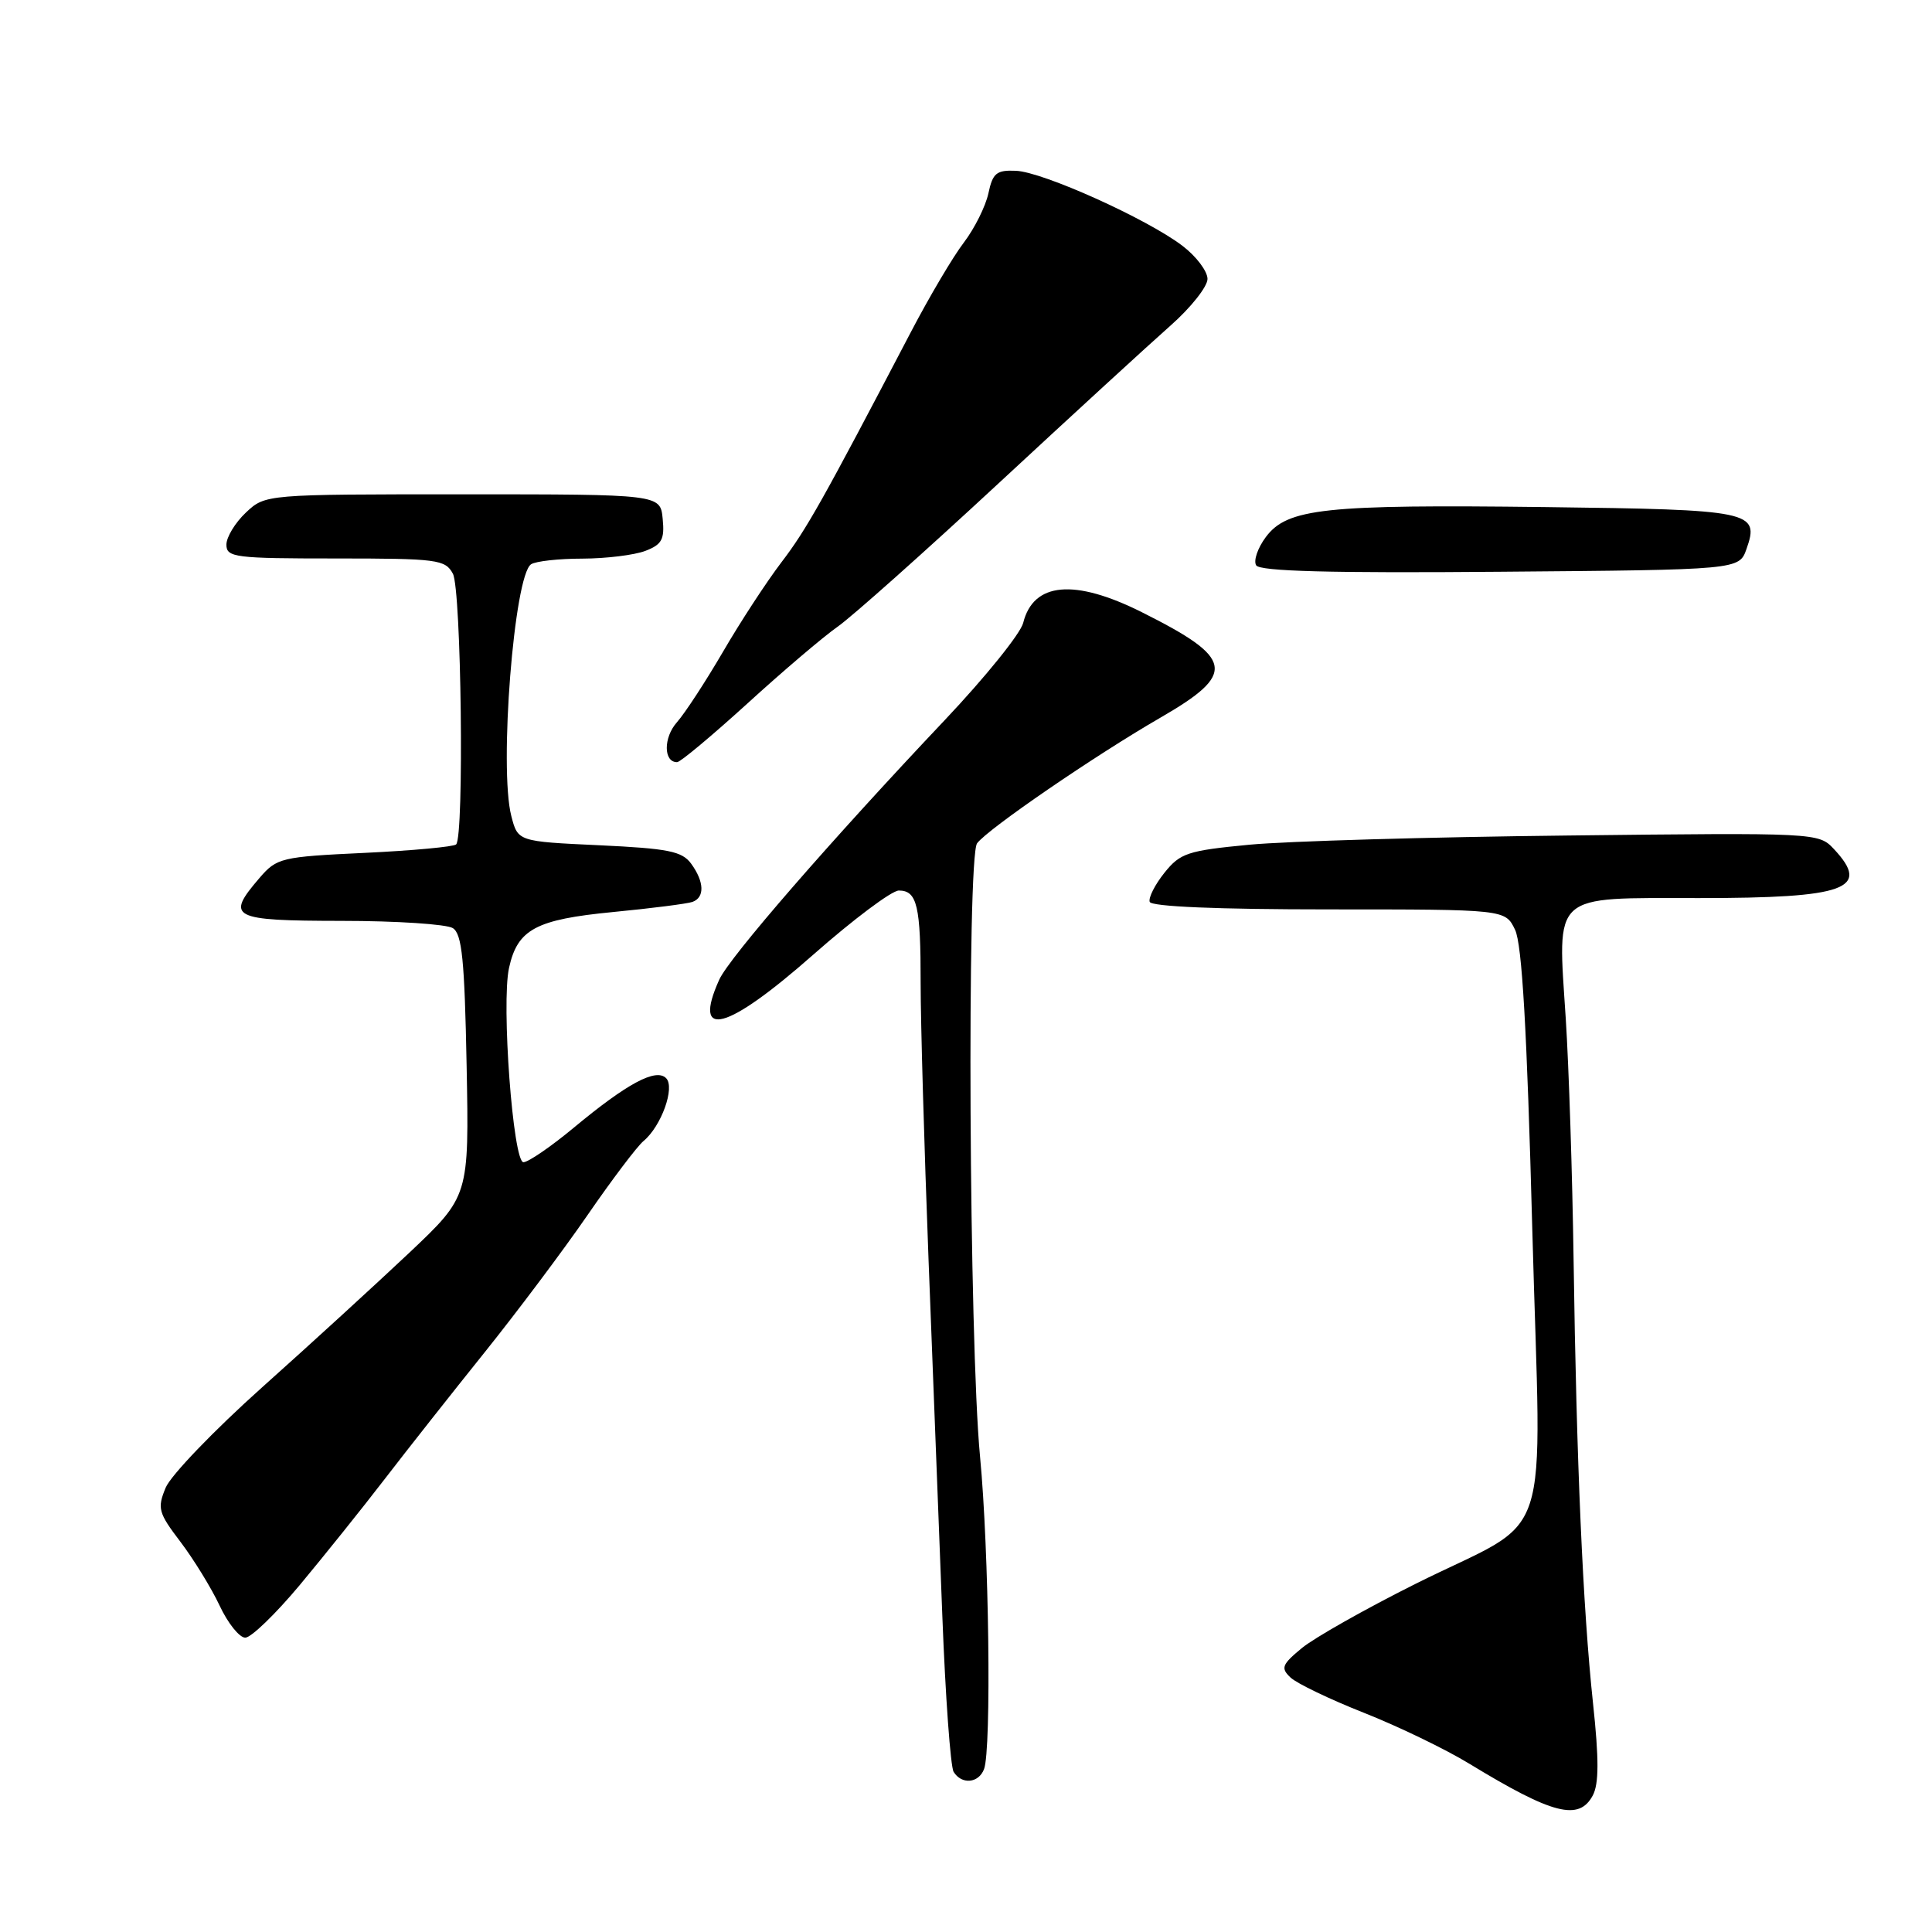 <?xml version="1.0" encoding="UTF-8" standalone="no"?>
<!DOCTYPE svg PUBLIC "-//W3C//DTD SVG 1.1//EN" "http://www.w3.org/Graphics/SVG/1.1/DTD/svg11.dtd" >
<svg xmlns="http://www.w3.org/2000/svg" xmlns:xlink="http://www.w3.org/1999/xlink" version="1.1" viewBox="0 0 256 256">
 <g >
 <path fill="currentColor"
d=" M 211.05 237.91 C 211.87 236.37 211.88 233.11 211.08 225.66 C 209.74 213.09 208.89 193.77 208.51 167.00 C 208.35 155.72 207.88 141.30 207.47 134.95 C 206.38 118.14 205.42 119.00 225.10 119.00 C 244.63 119.00 247.97 117.79 242.98 112.48 C 240.98 110.35 240.67 110.33 207.73 110.71 C 189.45 110.91 170.47 111.46 165.54 111.93 C 157.37 112.71 156.38 113.04 154.30 115.64 C 153.04 117.21 152.16 118.95 152.34 119.50 C 152.55 120.13 161.36 120.50 176.06 120.50 C 199.45 120.50 199.45 120.50 200.75 123.19 C 201.68 125.11 202.33 136.41 203.04 163.01 C 204.20 206.44 206.15 200.57 187.50 209.90 C 180.90 213.20 174.15 217.02 172.50 218.38 C 169.85 220.57 169.68 221.03 171.00 222.28 C 171.82 223.06 176.21 225.17 180.74 226.96 C 185.27 228.75 191.57 231.79 194.74 233.73 C 205.74 240.43 209.22 241.32 211.05 237.91 Z  M 130.39 234.42 C 131.39 231.82 131.05 205.37 129.86 193.00 C 128.41 177.79 128.10 113.58 129.47 111.74 C 130.91 109.82 145.06 100.12 153.75 95.10 C 163.90 89.24 163.55 87.25 151.28 81.11 C 142.36 76.65 136.93 77.14 135.58 82.53 C 135.23 83.95 130.56 89.73 125.22 95.38 C 110.09 111.37 96.62 126.87 95.30 129.82 C 91.69 137.84 96.27 136.63 107.76 126.50 C 113.07 121.82 118.17 118.00 119.10 118.00 C 121.53 118.00 122.00 120.02 121.99 130.33 C 121.99 135.37 122.46 151.88 123.04 167.00 C 123.63 182.12 124.44 203.29 124.86 214.03 C 125.27 224.77 125.95 234.11 126.36 234.78 C 127.43 236.50 129.67 236.30 130.39 234.42 Z  M 39.70 210.05 C 42.89 206.22 47.98 199.88 51.00 195.95 C 54.02 192.02 59.99 184.46 64.25 179.15 C 68.51 173.84 74.64 165.67 77.87 160.98 C 81.10 156.29 84.43 151.89 85.26 151.20 C 87.63 149.24 89.48 144.08 88.26 142.86 C 86.91 141.51 83.10 143.55 76.01 149.44 C 72.99 151.95 69.99 154.00 69.36 154.00 C 67.98 154.00 66.41 132.94 67.45 128.25 C 68.57 123.14 70.99 121.84 81.22 120.85 C 86.32 120.36 91.06 119.75 91.75 119.51 C 93.40 118.92 93.33 116.84 91.58 114.44 C 90.37 112.79 88.55 112.43 79.39 112.00 C 68.62 111.50 68.62 111.50 67.75 108.12 C 66.11 101.78 68.12 76.23 70.37 74.77 C 70.99 74.36 74.06 74.02 77.18 74.02 C 80.31 74.01 84.05 73.55 85.50 73.00 C 87.70 72.16 88.08 71.48 87.81 68.75 C 87.50 65.50 87.50 65.50 61.33 65.50 C 35.16 65.50 35.16 65.50 32.58 67.92 C 31.16 69.26 30.00 71.17 30.00 72.17 C 30.00 73.86 31.13 74.00 44.46 74.00 C 57.96 74.00 59.00 74.14 60.01 76.02 C 61.13 78.11 61.52 110.81 60.44 111.89 C 60.13 112.20 54.68 112.71 48.33 113.01 C 37.25 113.53 36.68 113.67 34.39 116.33 C 29.86 121.60 30.62 122.00 45.25 122.02 C 52.54 122.02 59.17 122.46 60.00 122.98 C 61.22 123.75 61.56 127.19 61.83 141.21 C 62.16 158.50 62.16 158.50 54.23 166.00 C 49.86 170.12 41.09 178.15 34.73 183.83 C 28.38 189.51 22.62 195.50 21.95 197.13 C 20.82 199.86 20.98 200.45 23.91 204.30 C 25.66 206.61 28.00 210.41 29.10 212.75 C 30.19 215.09 31.73 217.00 32.50 217.00 C 33.27 217.00 36.51 213.87 39.70 210.05 Z  M 99.02 93.23 C 103.70 88.96 109.10 84.36 111.02 83.02 C 112.93 81.67 122.52 73.13 132.33 64.03 C 142.13 54.94 152.37 45.55 155.08 43.16 C 157.79 40.77 160.00 37.98 160.00 36.96 C 160.00 35.94 158.51 33.96 156.68 32.57 C 152.01 29.01 138.18 22.77 134.61 22.63 C 132.04 22.52 131.54 22.93 130.97 25.61 C 130.60 27.33 129.14 30.26 127.72 32.13 C 126.29 33.99 123.13 39.34 120.69 44.01 C 108.97 66.41 106.85 70.18 103.54 74.51 C 101.59 77.07 98.11 82.39 95.82 86.33 C 93.52 90.27 90.77 94.49 89.70 95.70 C 87.89 97.73 87.91 101.01 89.72 100.99 C 90.15 100.99 94.33 97.49 99.02 93.23 Z  M 231.42 72.74 C 233.18 67.74 232.17 67.53 204.68 67.19 C 175.49 66.83 170.57 67.36 167.73 71.16 C 166.65 72.61 166.07 74.30 166.45 74.91 C 166.93 75.70 176.35 75.95 198.79 75.76 C 230.45 75.50 230.45 75.50 231.42 72.74 Z "/>
</g>
</svg>